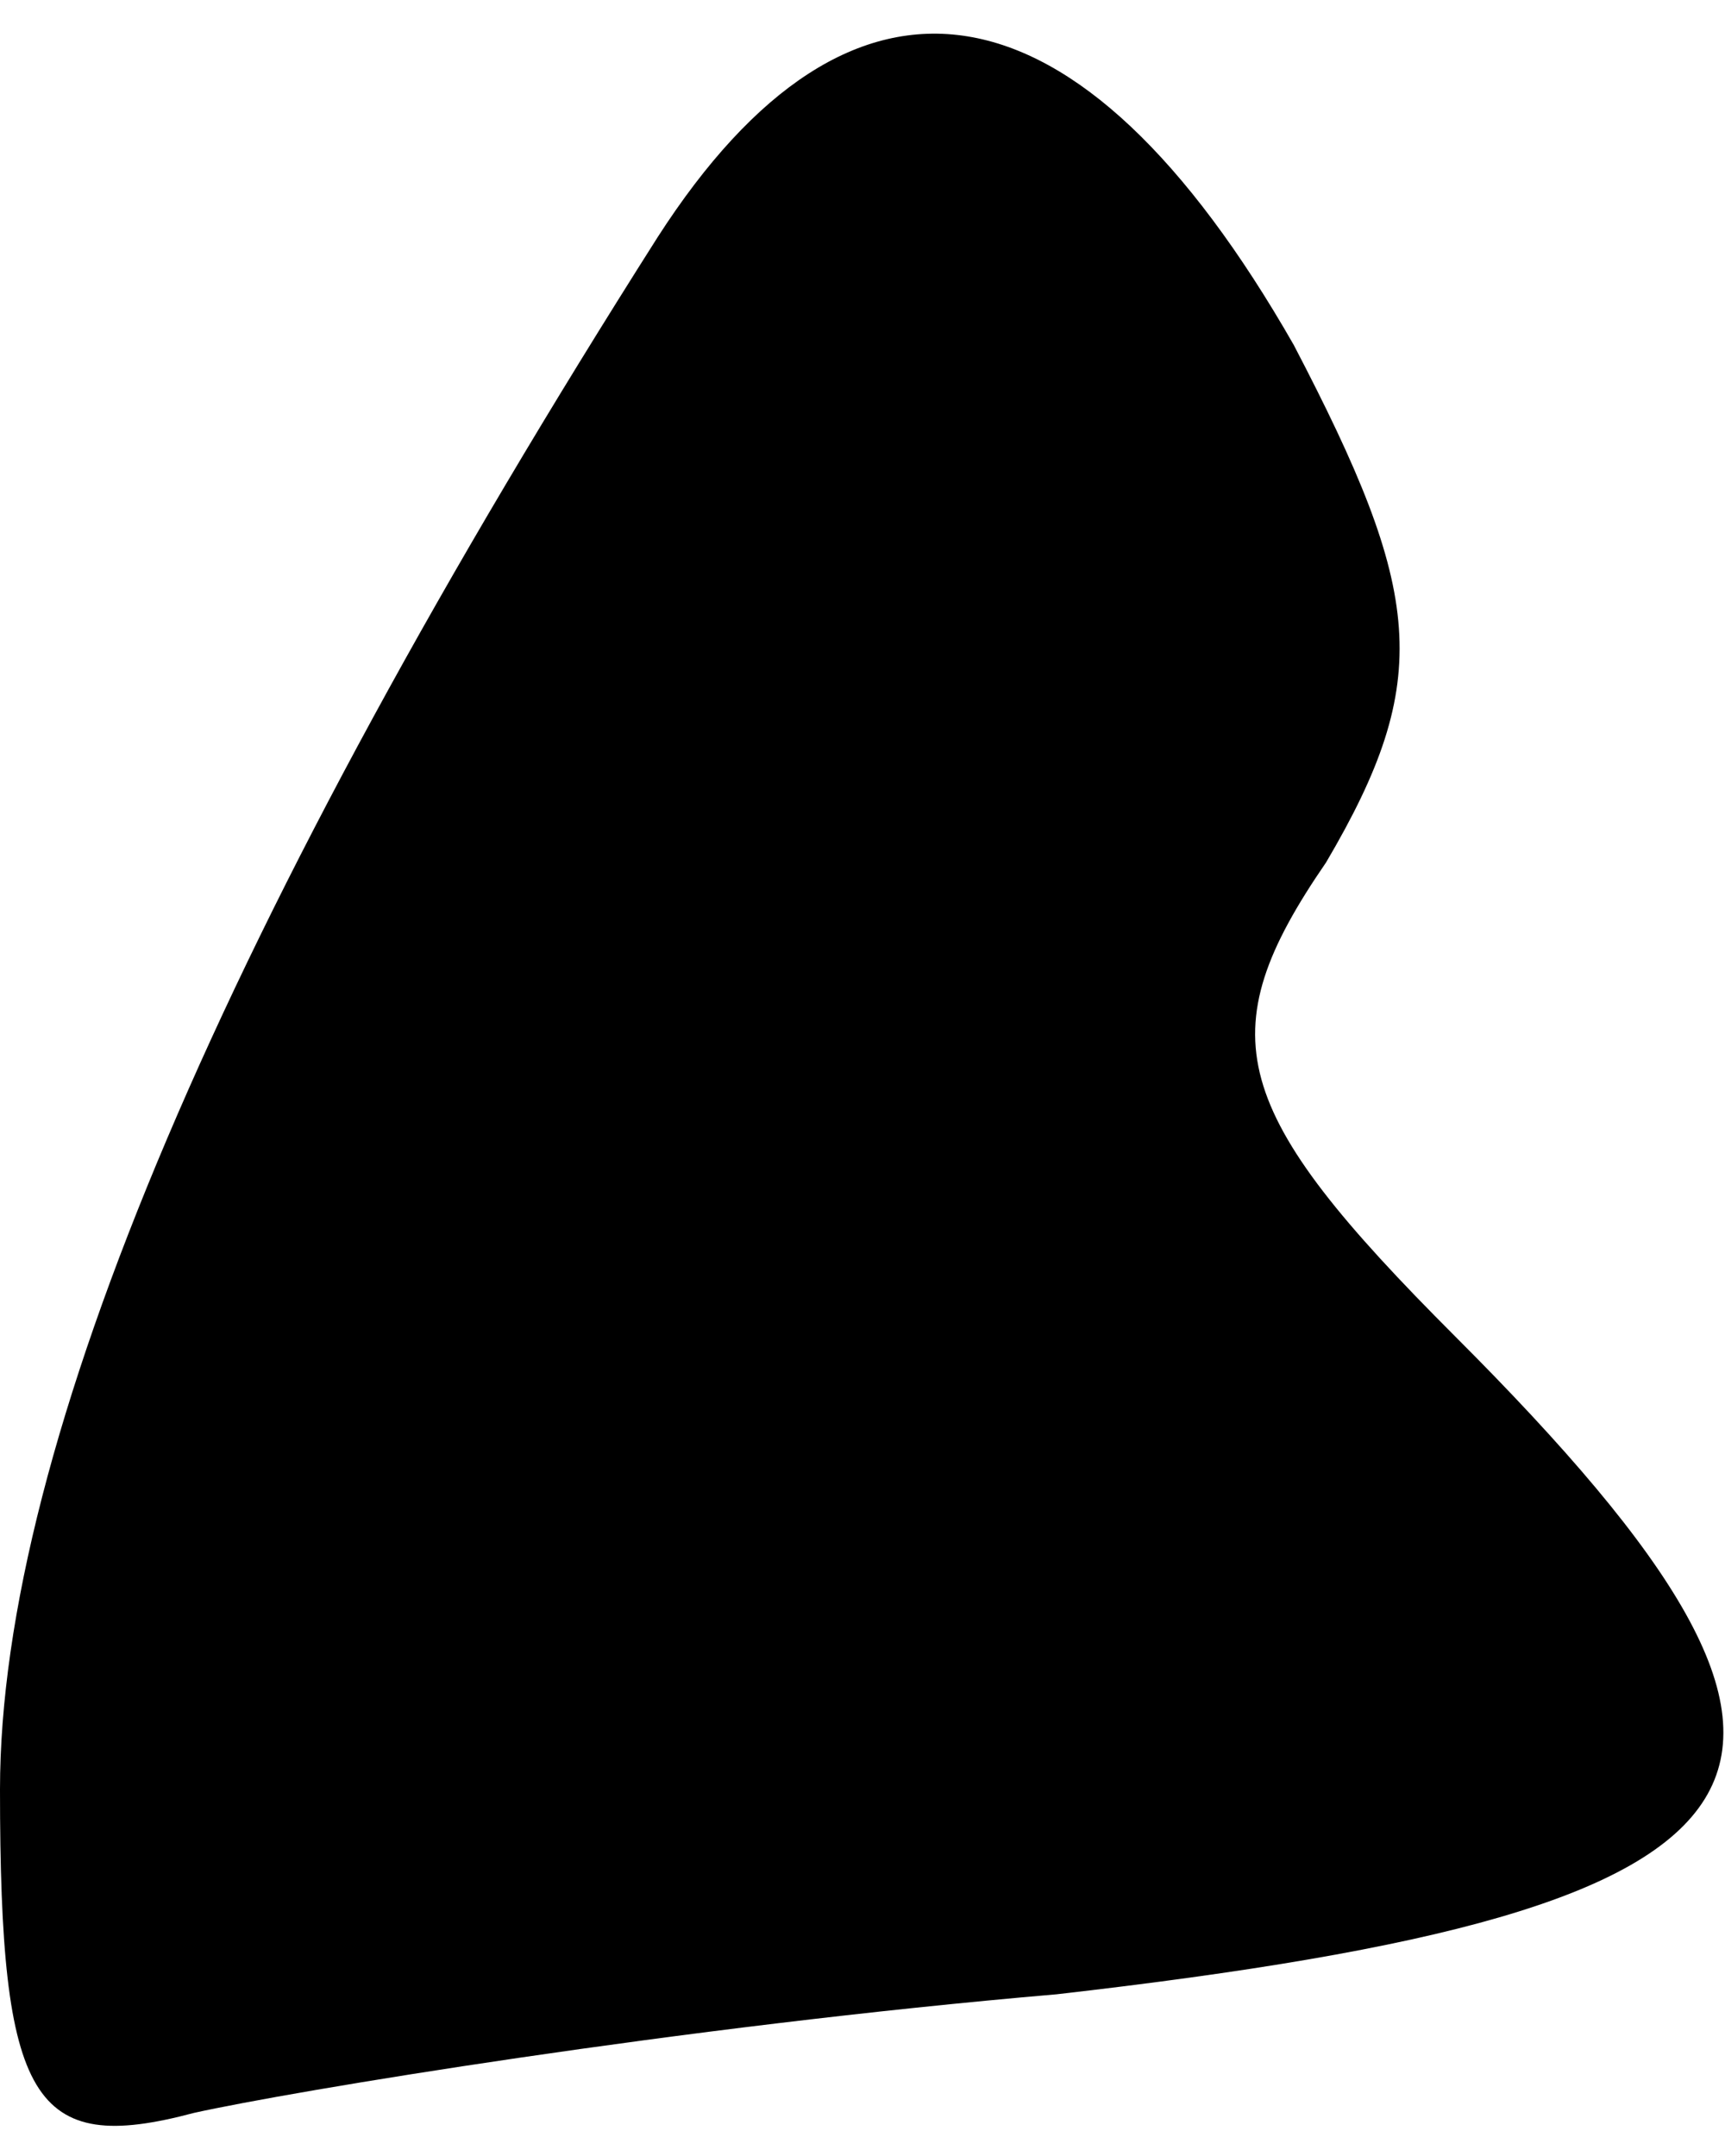 <?xml version="1.0" standalone="no"?>
<!DOCTYPE svg PUBLIC "-//W3C//DTD SVG 20010904//EN"
 "http://www.w3.org/TR/2001/REC-SVG-20010904/DTD/svg10.dtd">
<svg version="1.0" xmlns="http://www.w3.org/2000/svg"
 width="16pt" height="20pt" viewBox="0 0 16 20"
 preserveAspectRatio="xMidYMid meet">
<g transform="translate(0,20) scale(0.1,-0.1)"
fill="#000000" stroke="none">
<path fill="#000000" stroke="none" d="M61 178 c-40 -63 -61 -112 -61 -144 0
-29 3 -34 18 -30 9 2 45 8 80 11 70 8 78 20 37 61 -21 21 -23 28 -12 44 10 17
9 25 -3 48 -20 35 -41 38 -59 10z"/>
</g>
</svg>
